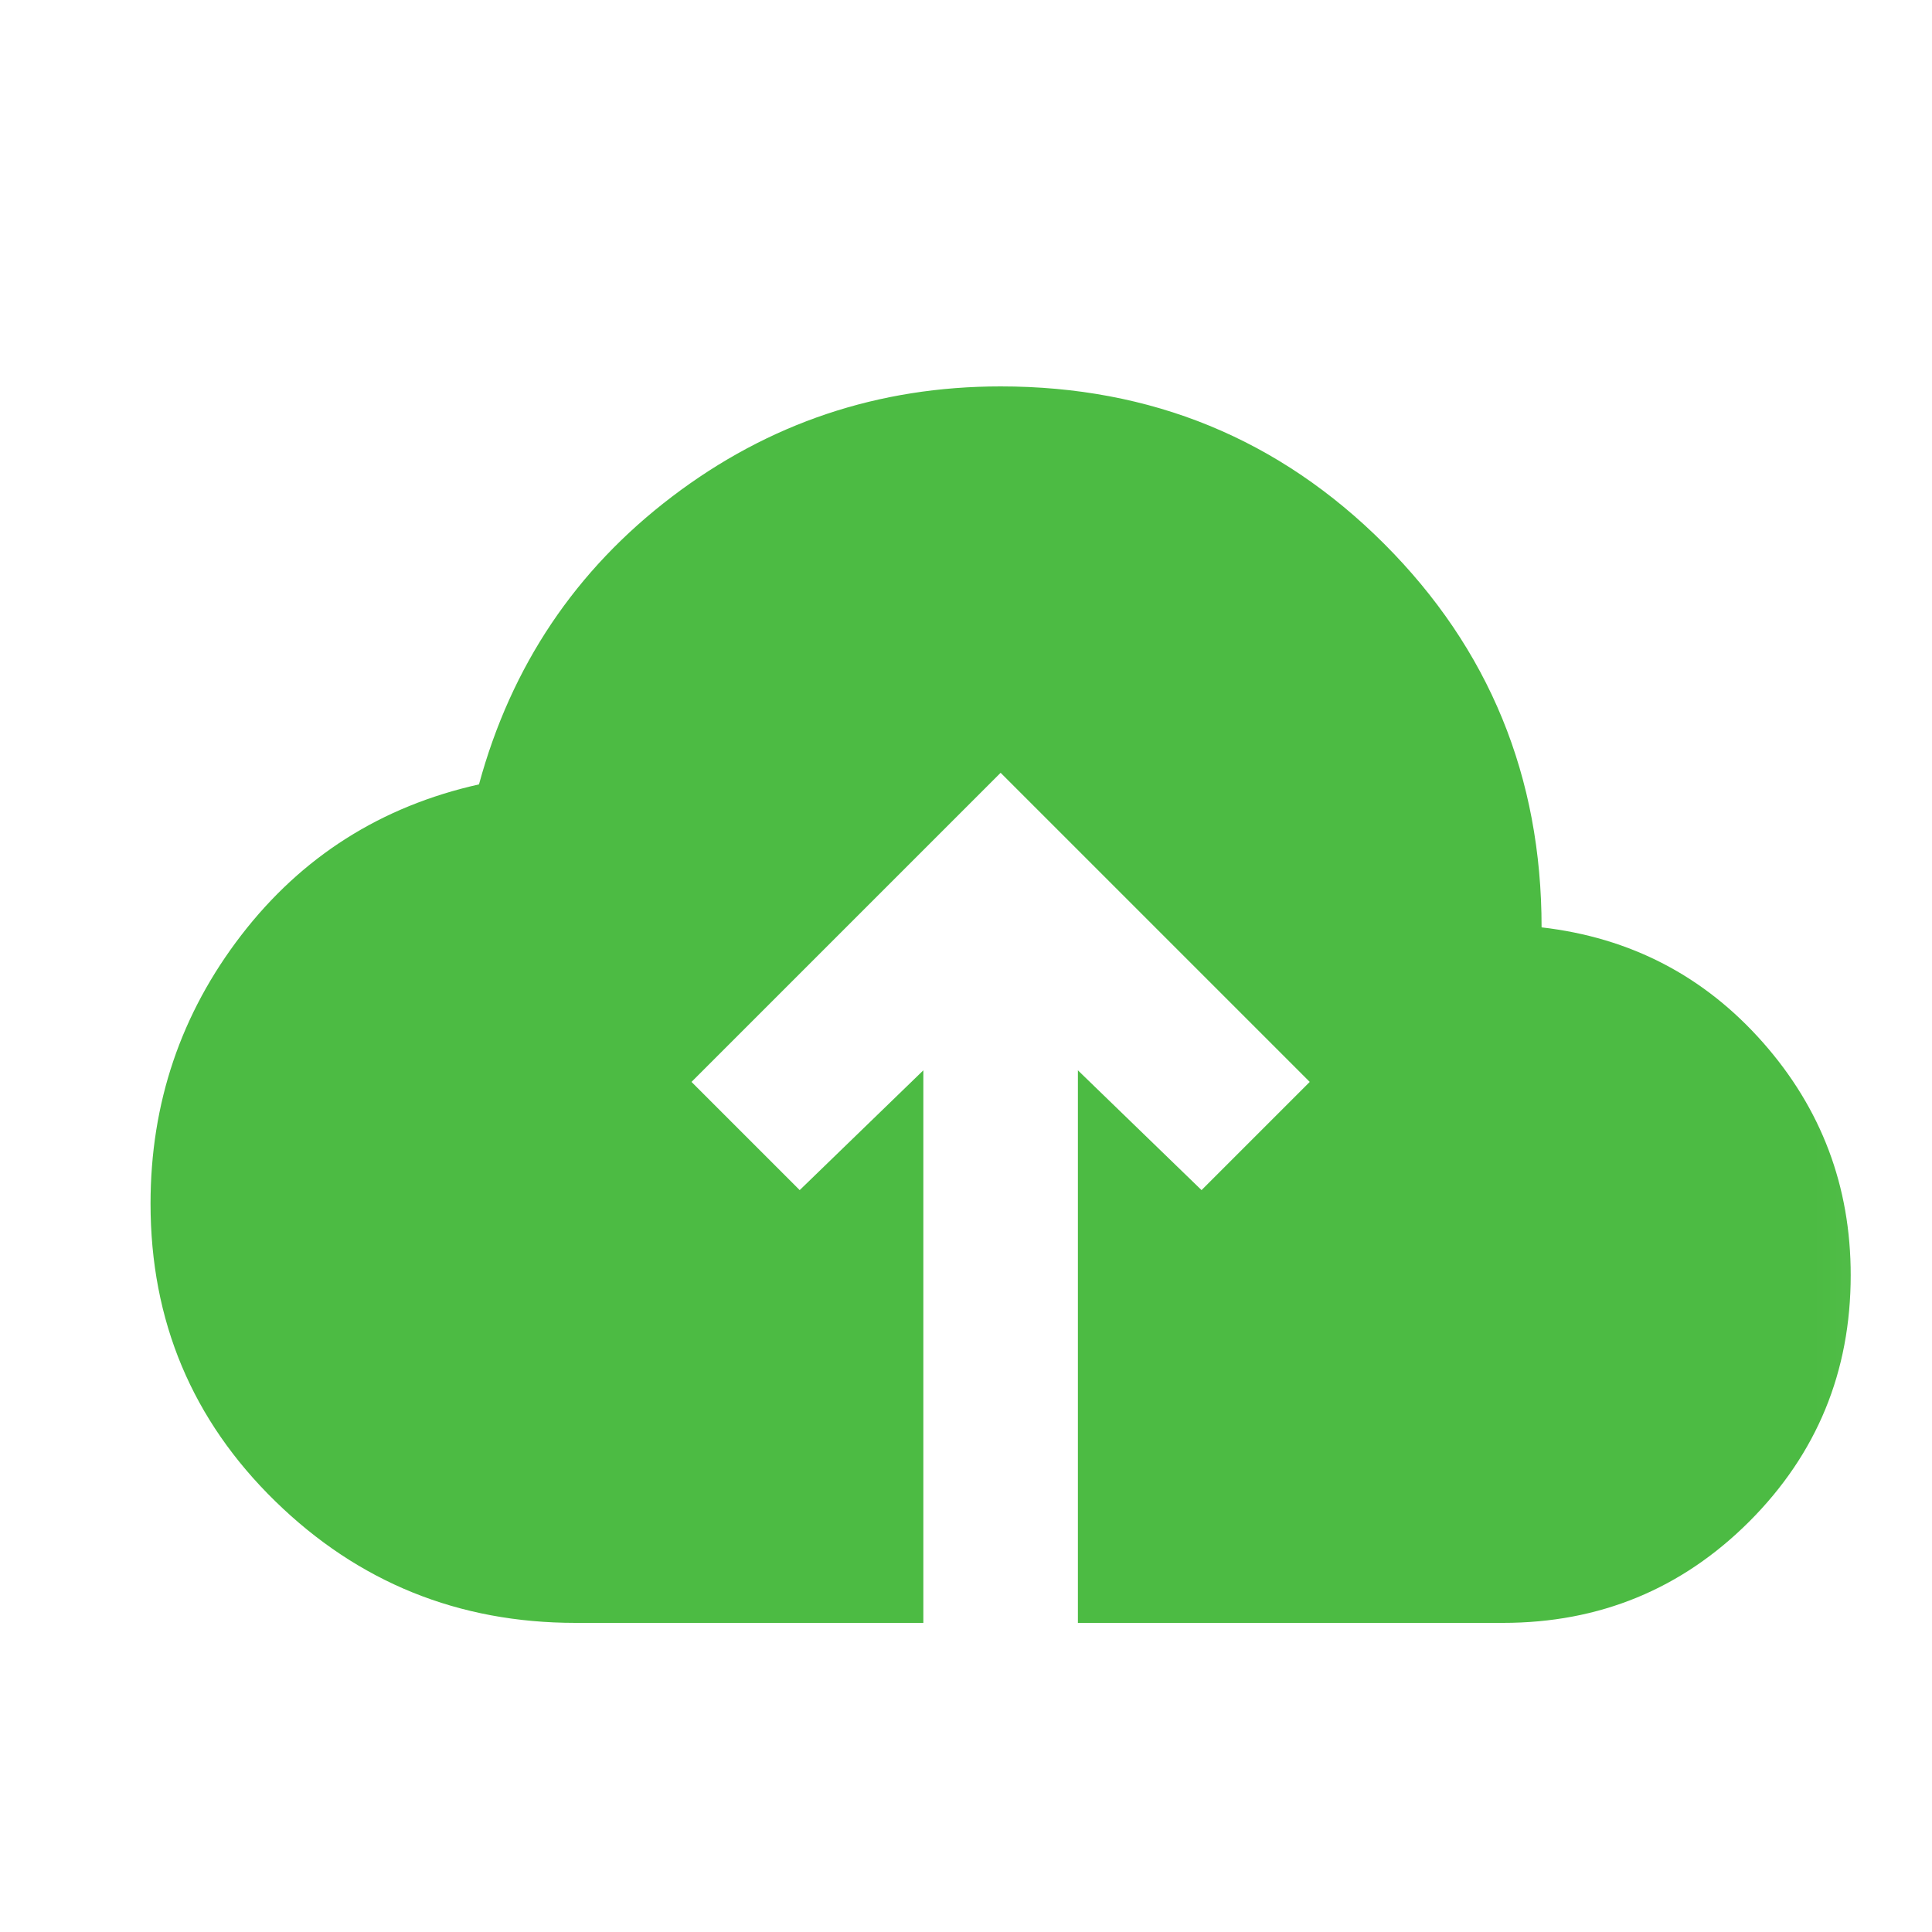 <svg width="25" height="25" viewBox="0 0 25 25" fill="none" xmlns="http://www.w3.org/2000/svg">
<g id="cloud_upload">
<mask id="mask0_3680_3459" style="mask-type:alpha" maskUnits="userSpaceOnUse" x="0" y="0" width="25" height="25">
<rect id="Bounding box" x="0.948" y="0.5" width="24" height="24" fill="#D9D9D9"/>
</mask>
<g mask="url(#mask0_3680_3459)">
<path id="cloud_upload_2" d="M11.948 21H7.448C5.932 21 4.636 20.475 3.561 19.425C2.486 18.375 1.948 17.092 1.948 15.575C1.948 14.275 2.34 13.117 3.123 12.1C3.907 11.083 4.932 10.433 6.198 10.15C6.615 8.617 7.448 7.375 8.698 6.425C9.948 5.475 11.365 5 12.948 5C14.898 5 16.552 5.679 17.911 7.037C19.269 8.396 19.948 10.05 19.948 12C21.098 12.133 22.052 12.629 22.811 13.488C23.569 14.346 23.948 15.35 23.948 16.5C23.948 17.75 23.511 18.812 22.636 19.688C21.761 20.562 20.698 21 19.448 21H13.948V13.85L15.548 15.4L16.948 14L12.948 10L8.948 14L10.348 15.4L11.948 13.85V21Z" fill="#4CBB43"/>
</g>
</g>
</svg>
